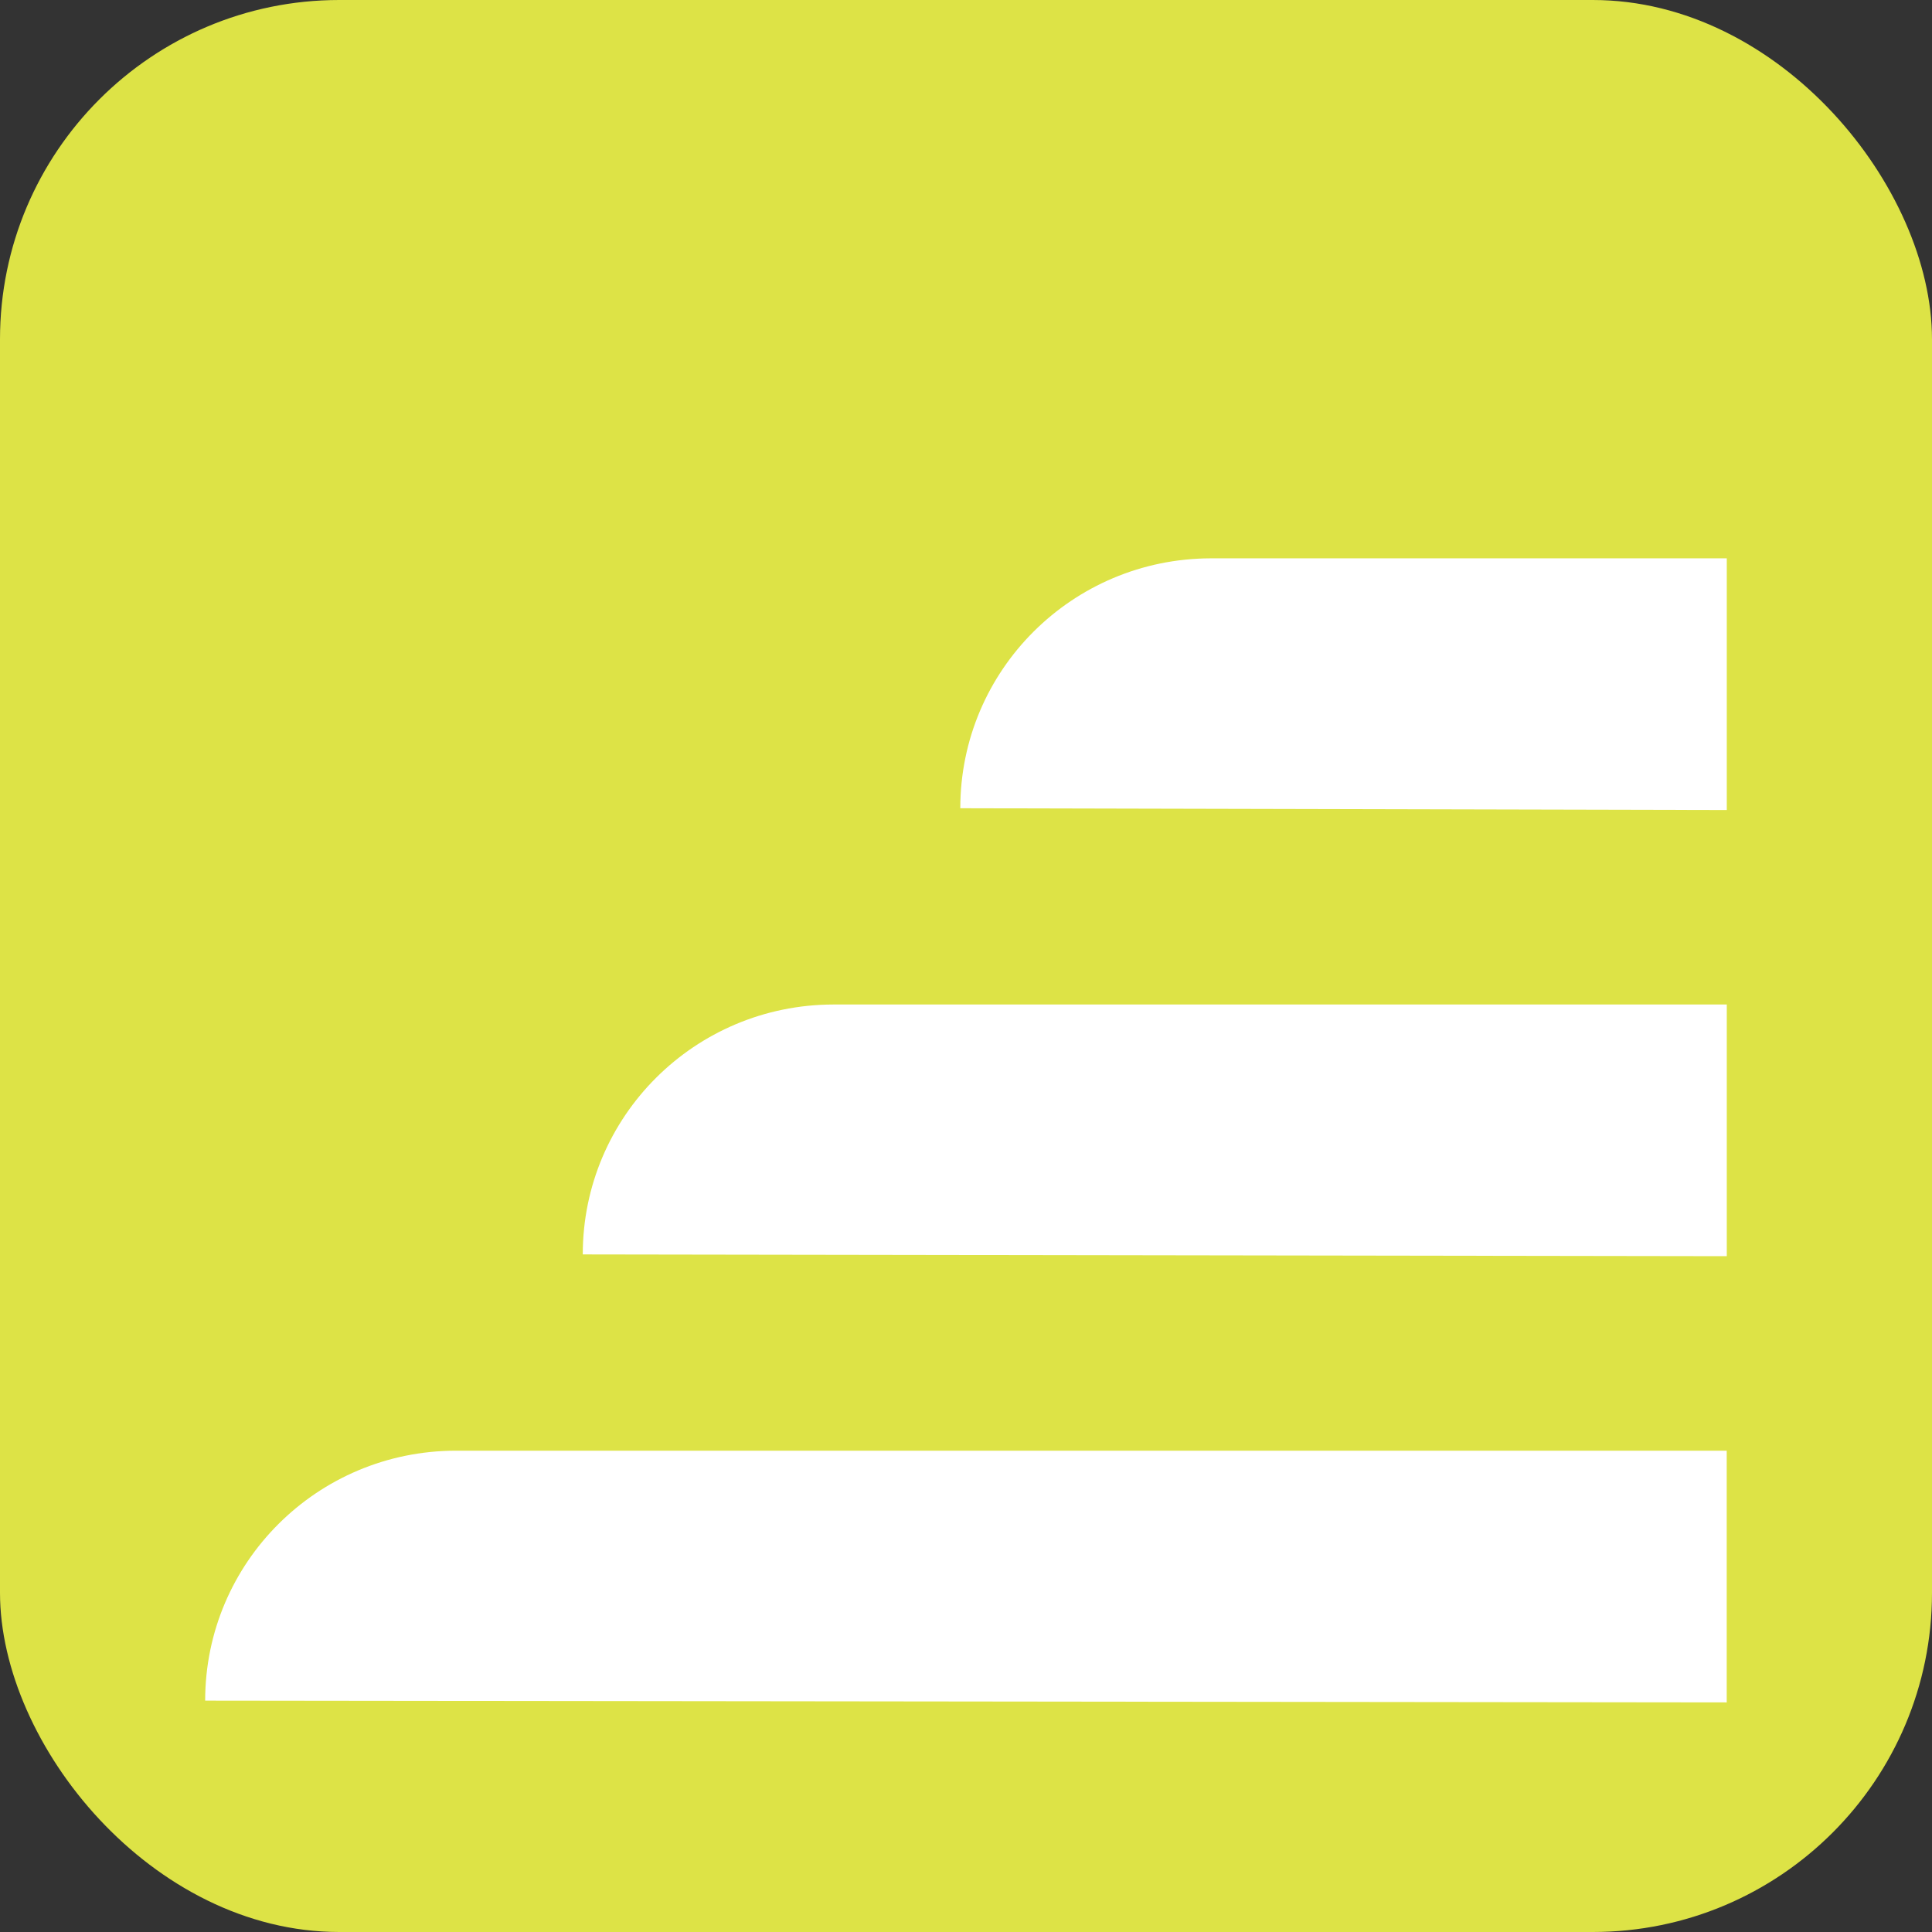 <svg xmlns="http://www.w3.org/2000/svg" viewBox="0 0 831.13 831.13"><rect x="0" y="0" width="831.13" height="831.13" fill="#333333" stroke="none"/><defs><style>.cls-1{fill:#dde346;}.cls-2{fill:#fff;}</style></defs><title>Element 1</title><g id="Ebene_2" data-name="Ebene 2"><g id="Logo_reingezeichnet" data-name="Logo reingezeichnet"><rect class="cls-1" width="831.13" height="831.13" rx="145.95" ry="145.95"/><path class="cls-2" d="M520.83,240.19c-59.51.13-107.72,48.09-107.72,107.51l329.74.76V240.19Z"/><path class="cls-2" d="M196,624.07c-59.52.13-107.74,48.1-107.74,107.53l654.56.76V624.07Z"/><path class="cls-2" d="M358.42,432.13c-59.51.13-107.72,48.09-107.72,107.51l492.15.76V432.13Z"/></g></g></svg>